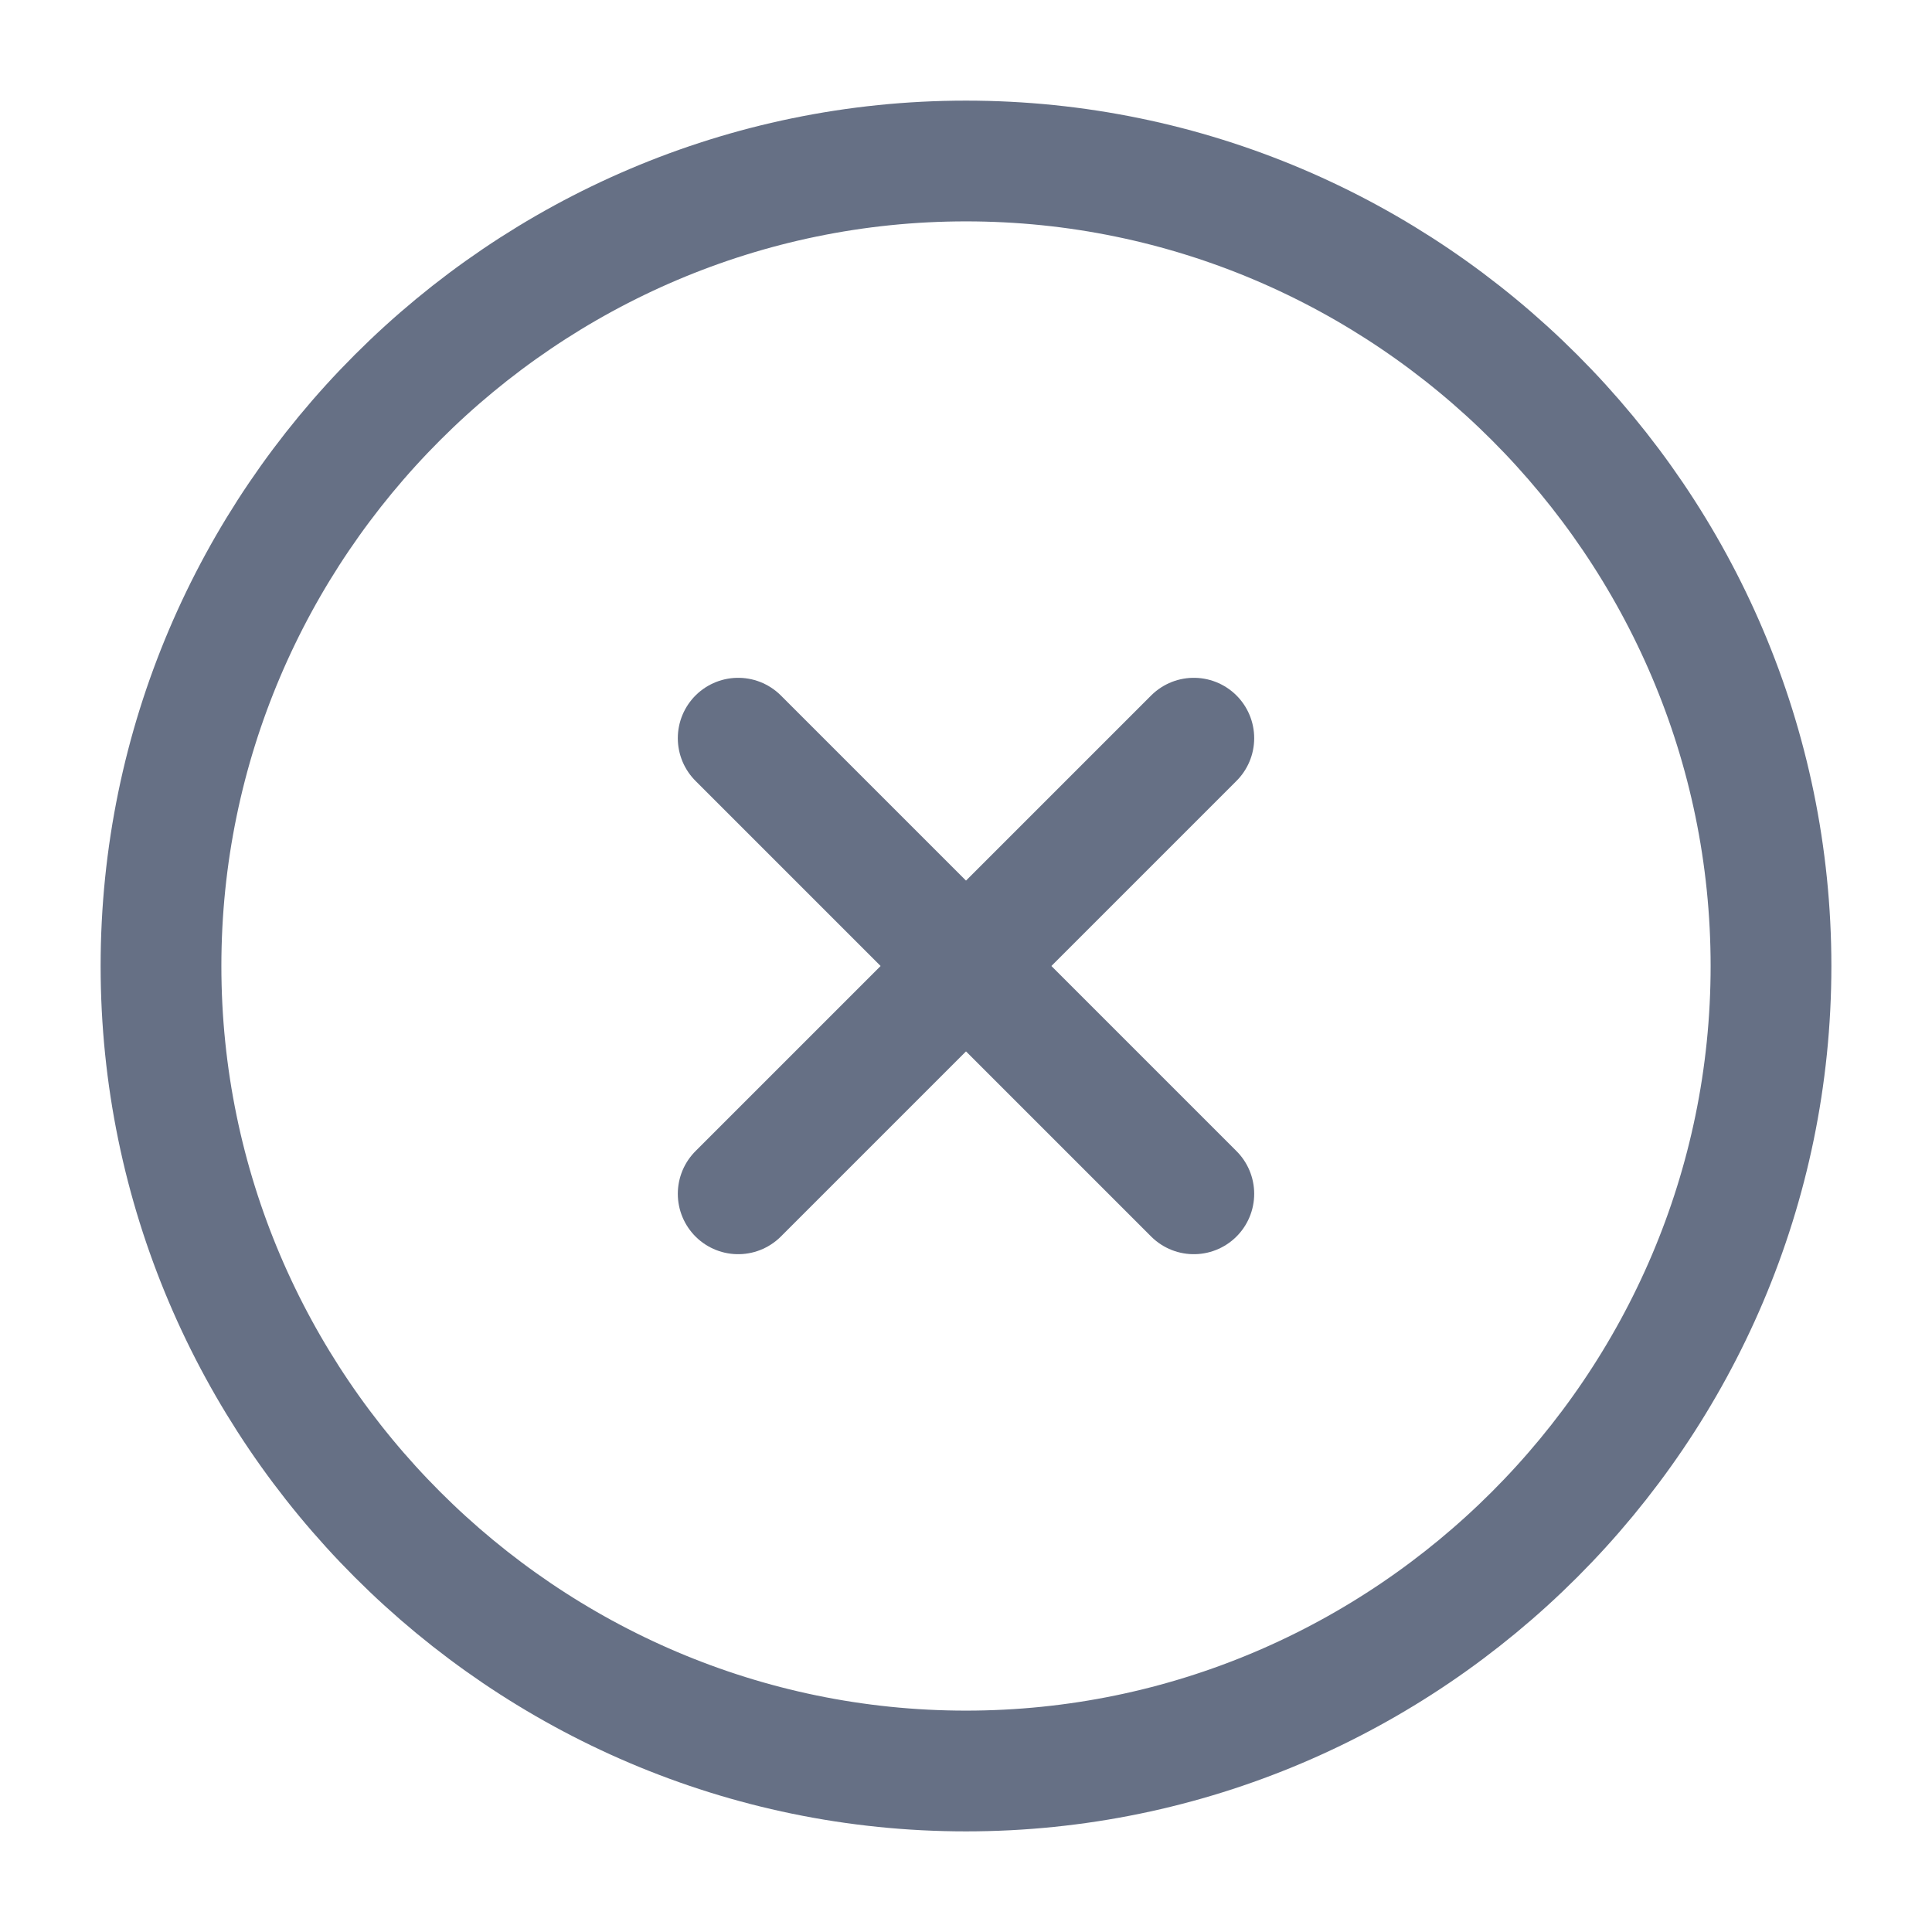 <svg width="24" height="24" viewBox="0 0 24 24" fill="none" xmlns="http://www.w3.org/2000/svg">
<g id="vuesax/linear/close-circle">
<g id="close-circle">
<path id="Vector" d="M12 22C17.5 22 22 17.5 22 12C22 6.5 17.5 2 12 2C6.5 2 2 6.5 2 12C2 17.5 6.5 22 12 22Z" stroke="#667085" stroke-width="1.5" stroke-linecap="round" stroke-linejoin="round"/>
<path id="Vector_2" d="M9.17 14.83L14.83 9.17" stroke="#667085" stroke-width="1.5" stroke-linecap="round" stroke-linejoin="round"/>
<path id="Vector_3" d="M14.83 14.83L9.17 9.17" stroke="#667085" stroke-width="1.5" stroke-linecap="round" stroke-linejoin="round"/>
</g>
</g>
</svg>
